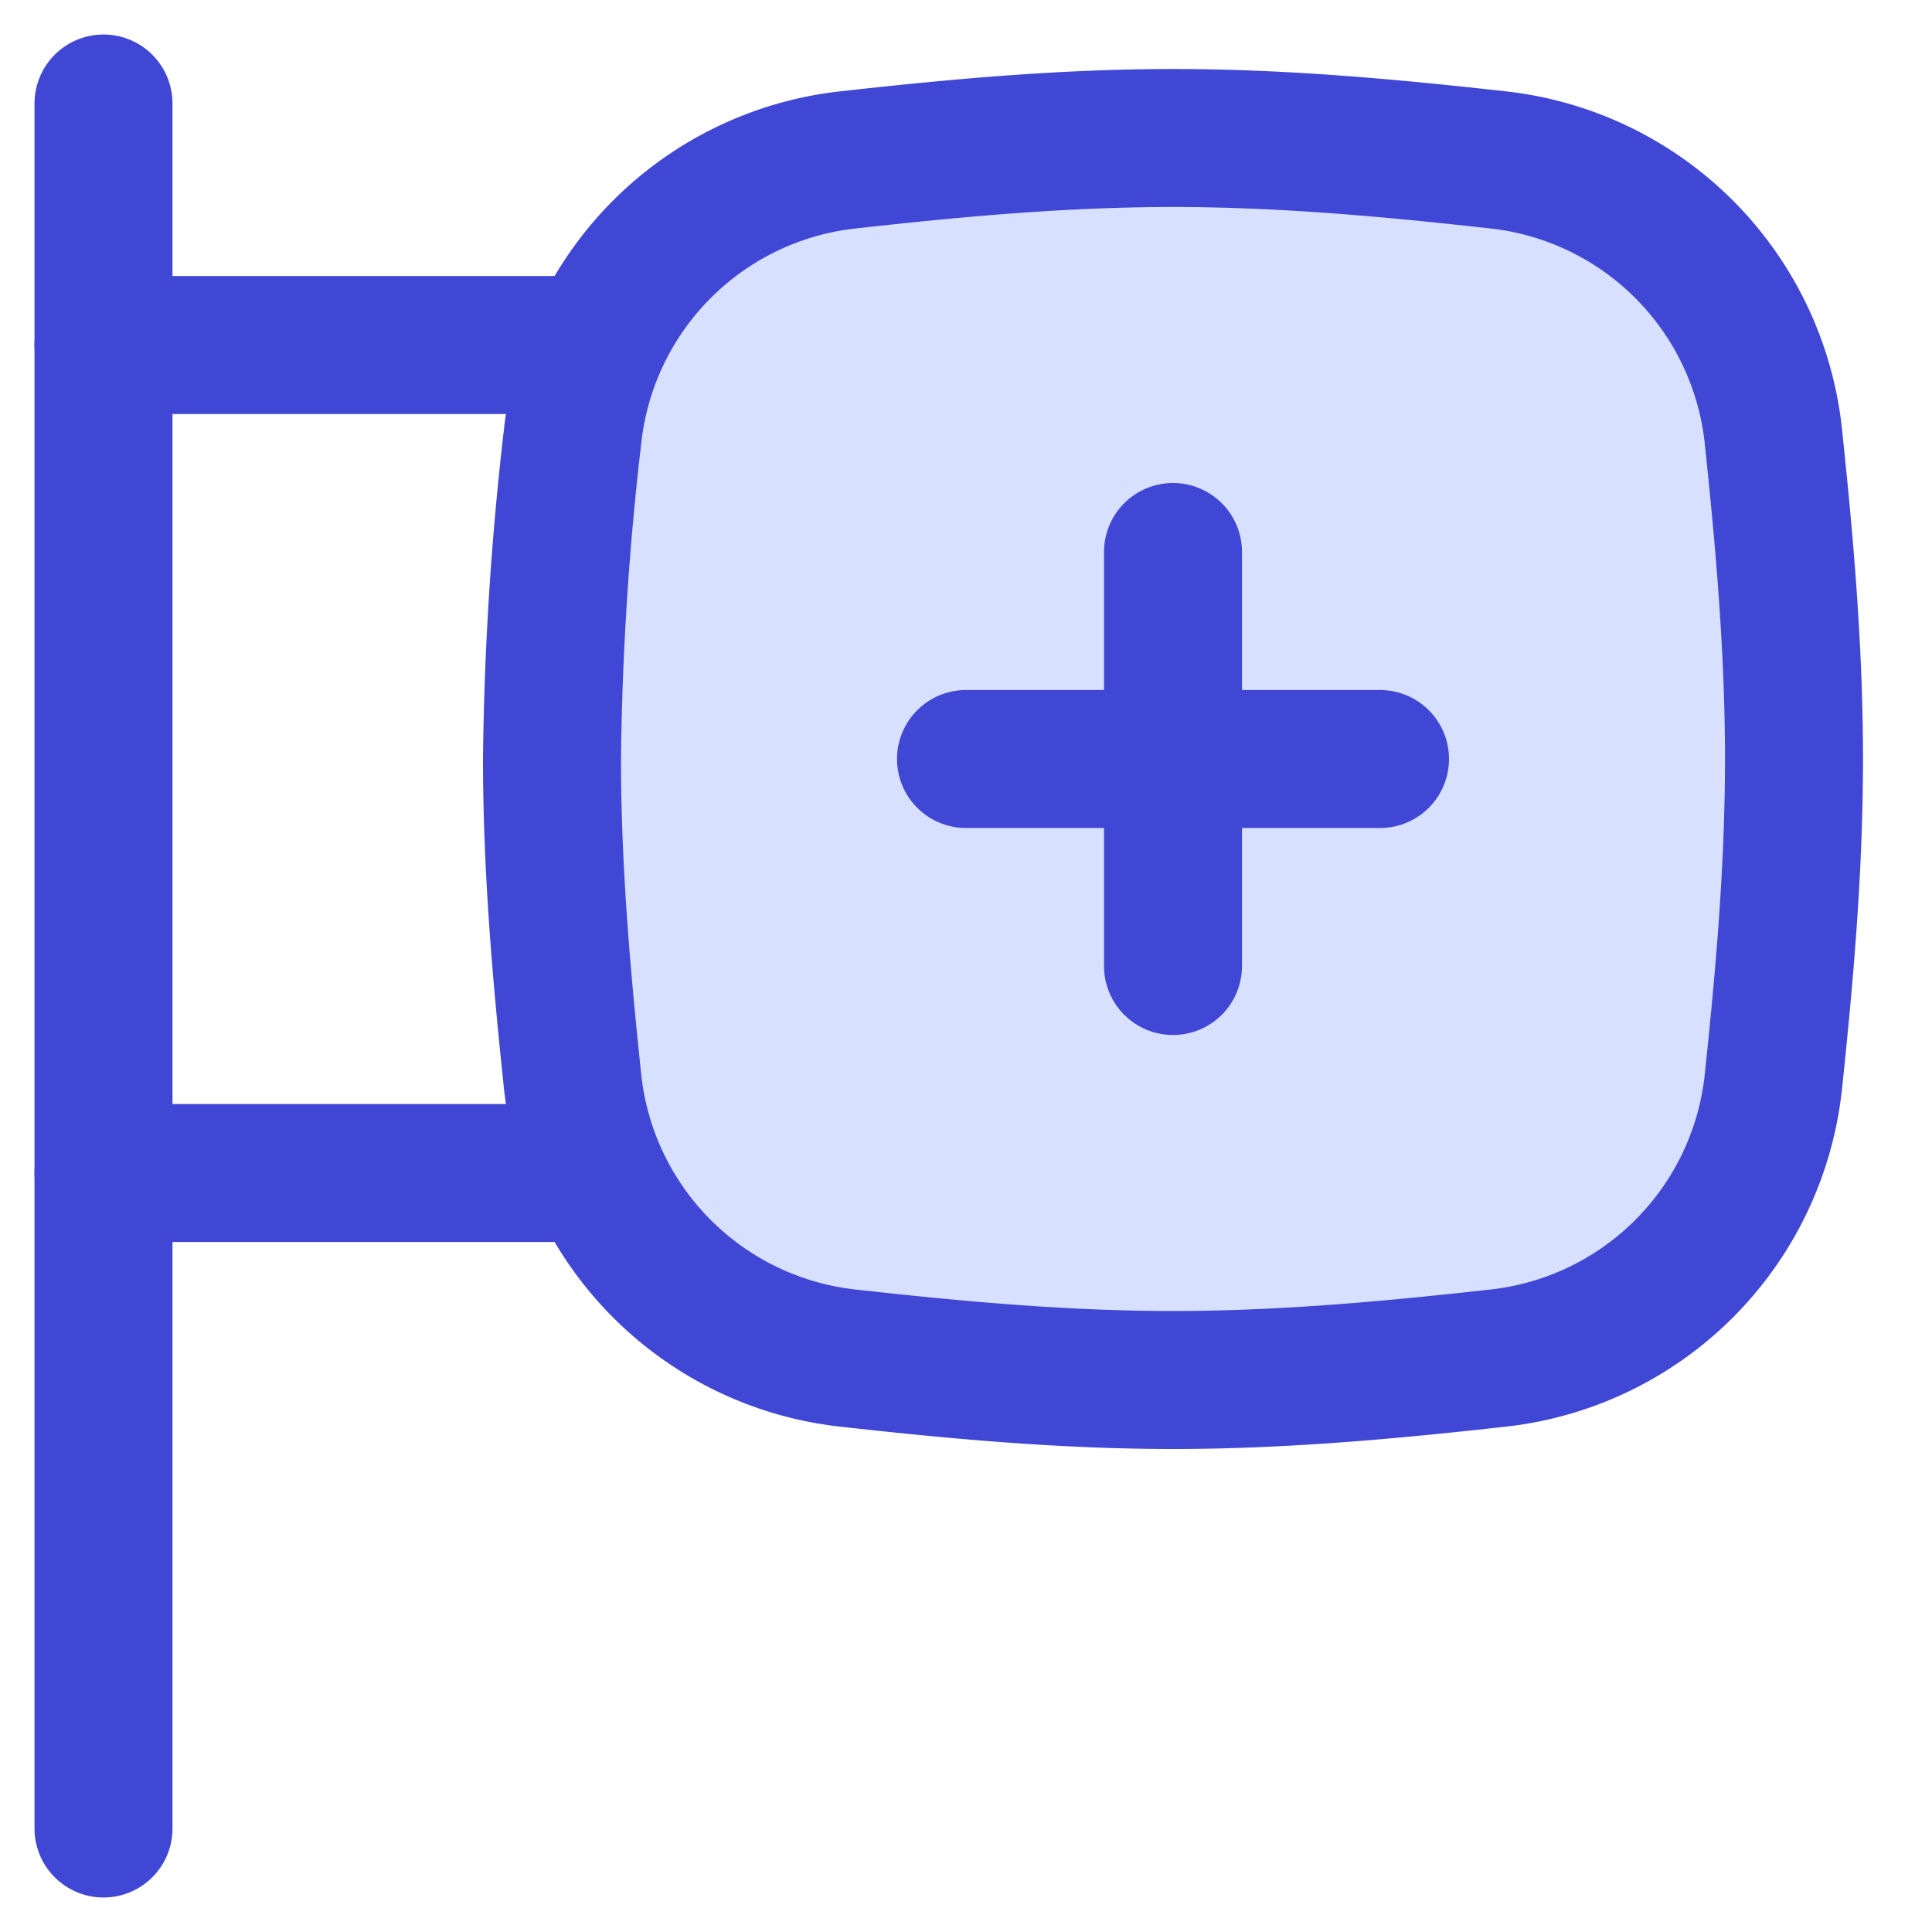 <svg xmlns="http://www.w3.org/2000/svg" fill="none" viewBox="0 0 14 14" id="Hospital-Sign--Streamline-Flex">
  <desc>
    Hospital Sign Streamline Icon: https://streamlinehq.com
  </desc>
  <g id="hospital-sign--health-sign-medical-symbol-hospital-square">
    <path id="Intersect" fill="#d7e0ff" d="M4.151 7.853A2.255 2.255 0 0 0 6.133 9.84c0.77 0.086 1.56 0.16 2.367 0.16 0.806 0 1.597 -0.074 2.367 -0.16a2.255 2.255 0 0 0 1.982 -1.987C12.93 7.088 13 6.301 13 5.5c0 -0.801 -0.07 -1.588 -0.151 -2.353a2.255 2.255 0 0 0 -1.982 -1.987C10.097 1.074 9.307 1 8.5 1c-0.806 0 -1.597 0.074 -2.367 0.16a2.255 2.255 0 0 0 -1.982 1.987A22.07 22.07 0 0 0 4 5.5c0 0.801 0.07 1.588 0.151 2.353Z" stroke-width="1"></path>
    <path id="Intersect_2" stroke="#4147d5" stroke-linecap="round" stroke-linejoin="round" d="M4.151 7.853A2.255 2.255 0 0 0 6.133 9.84c0.77 0.086 1.56 0.16 2.367 0.16 0.806 0 1.597 -0.074 2.367 -0.16a2.255 2.255 0 0 0 1.982 -1.987C12.93 7.088 13 6.301 13 5.5c0 -0.801 -0.07 -1.588 -0.151 -2.353a2.255 2.255 0 0 0 -1.982 -1.987C10.097 1.074 9.307 1 8.5 1c-0.806 0 -1.597 0.074 -2.367 0.16a2.255 2.255 0 0 0 -1.982 1.987A22.07 22.07 0 0 0 4 5.5c0 0.801 0.07 1.588 0.151 2.353Z" stroke-width="1"></path>
    <path id="Vector" stroke="#4147d5" stroke-linecap="round" stroke-linejoin="round" d="M0.75 0.75v12.5" stroke-width="1"></path>
    <path id="Vector_2" stroke="#4147d5" stroke-linecap="round" stroke-linejoin="round" d="M0.75 2.5h3.469" stroke-width="1"></path>
    <path id="Vector_3" stroke="#4147d5" stroke-linecap="round" stroke-linejoin="round" d="M0.75 8.5h3.469" stroke-width="1"></path>
    <path id="Vector_4" stroke="#4147d5" stroke-linecap="round" stroke-linejoin="round" d="M7 5.5h3" stroke-width="1"></path>
    <path id="Vector_5" stroke="#4147d5" stroke-linecap="round" stroke-linejoin="round" d="M8.5 4v3" stroke-width="1"></path>
  </g>
</svg>